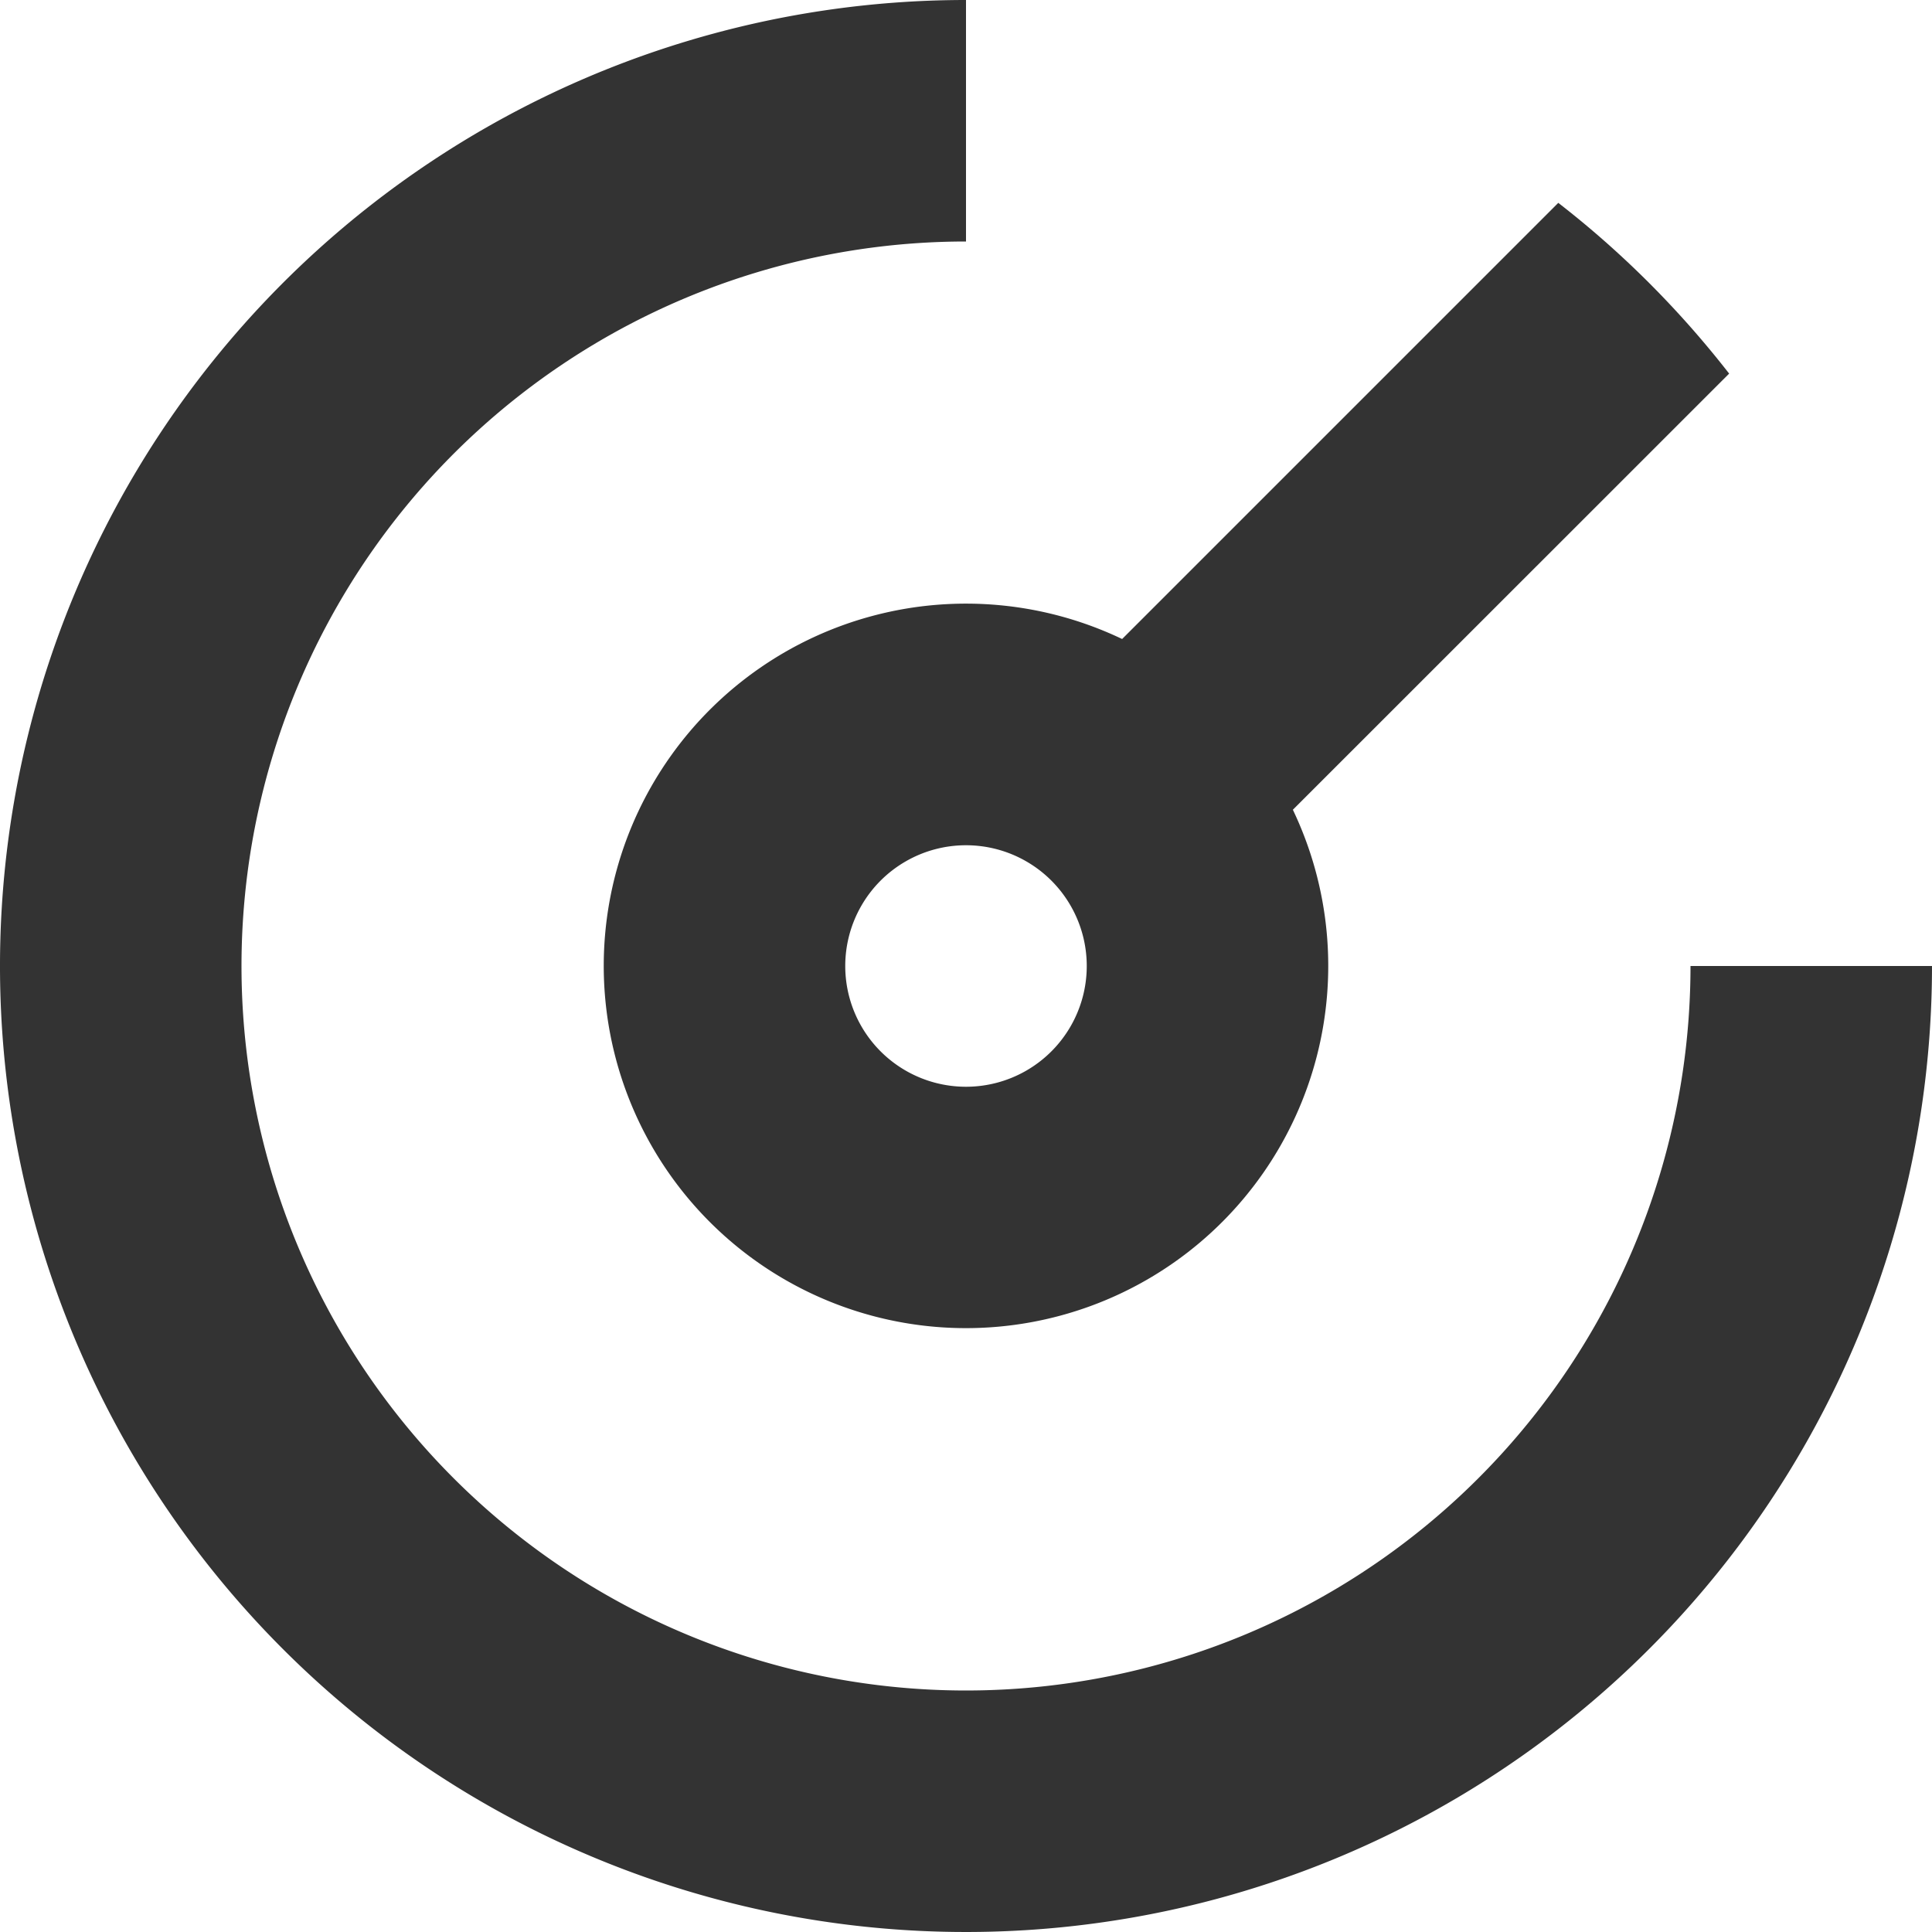 <svg width="16" height="16" fill="none" xmlns="http://www.w3.org/2000/svg"><path fill-rule="evenodd" clip-rule="evenodd" d="M10.707 6.706a3 3 0 11-1.414-1.414l3.612-3.612c.529.41 1.004.886 1.415 1.414l-3.613 3.612zM9 8a1 1 0 11-2 0 1 1 0 012 0z" fill="#333"/><path fill-rule="evenodd" clip-rule="evenodd" d="M14 8a6 6 0 11-6-6V0a8 8 0 108 8h-2z" fill="#333"/></svg>